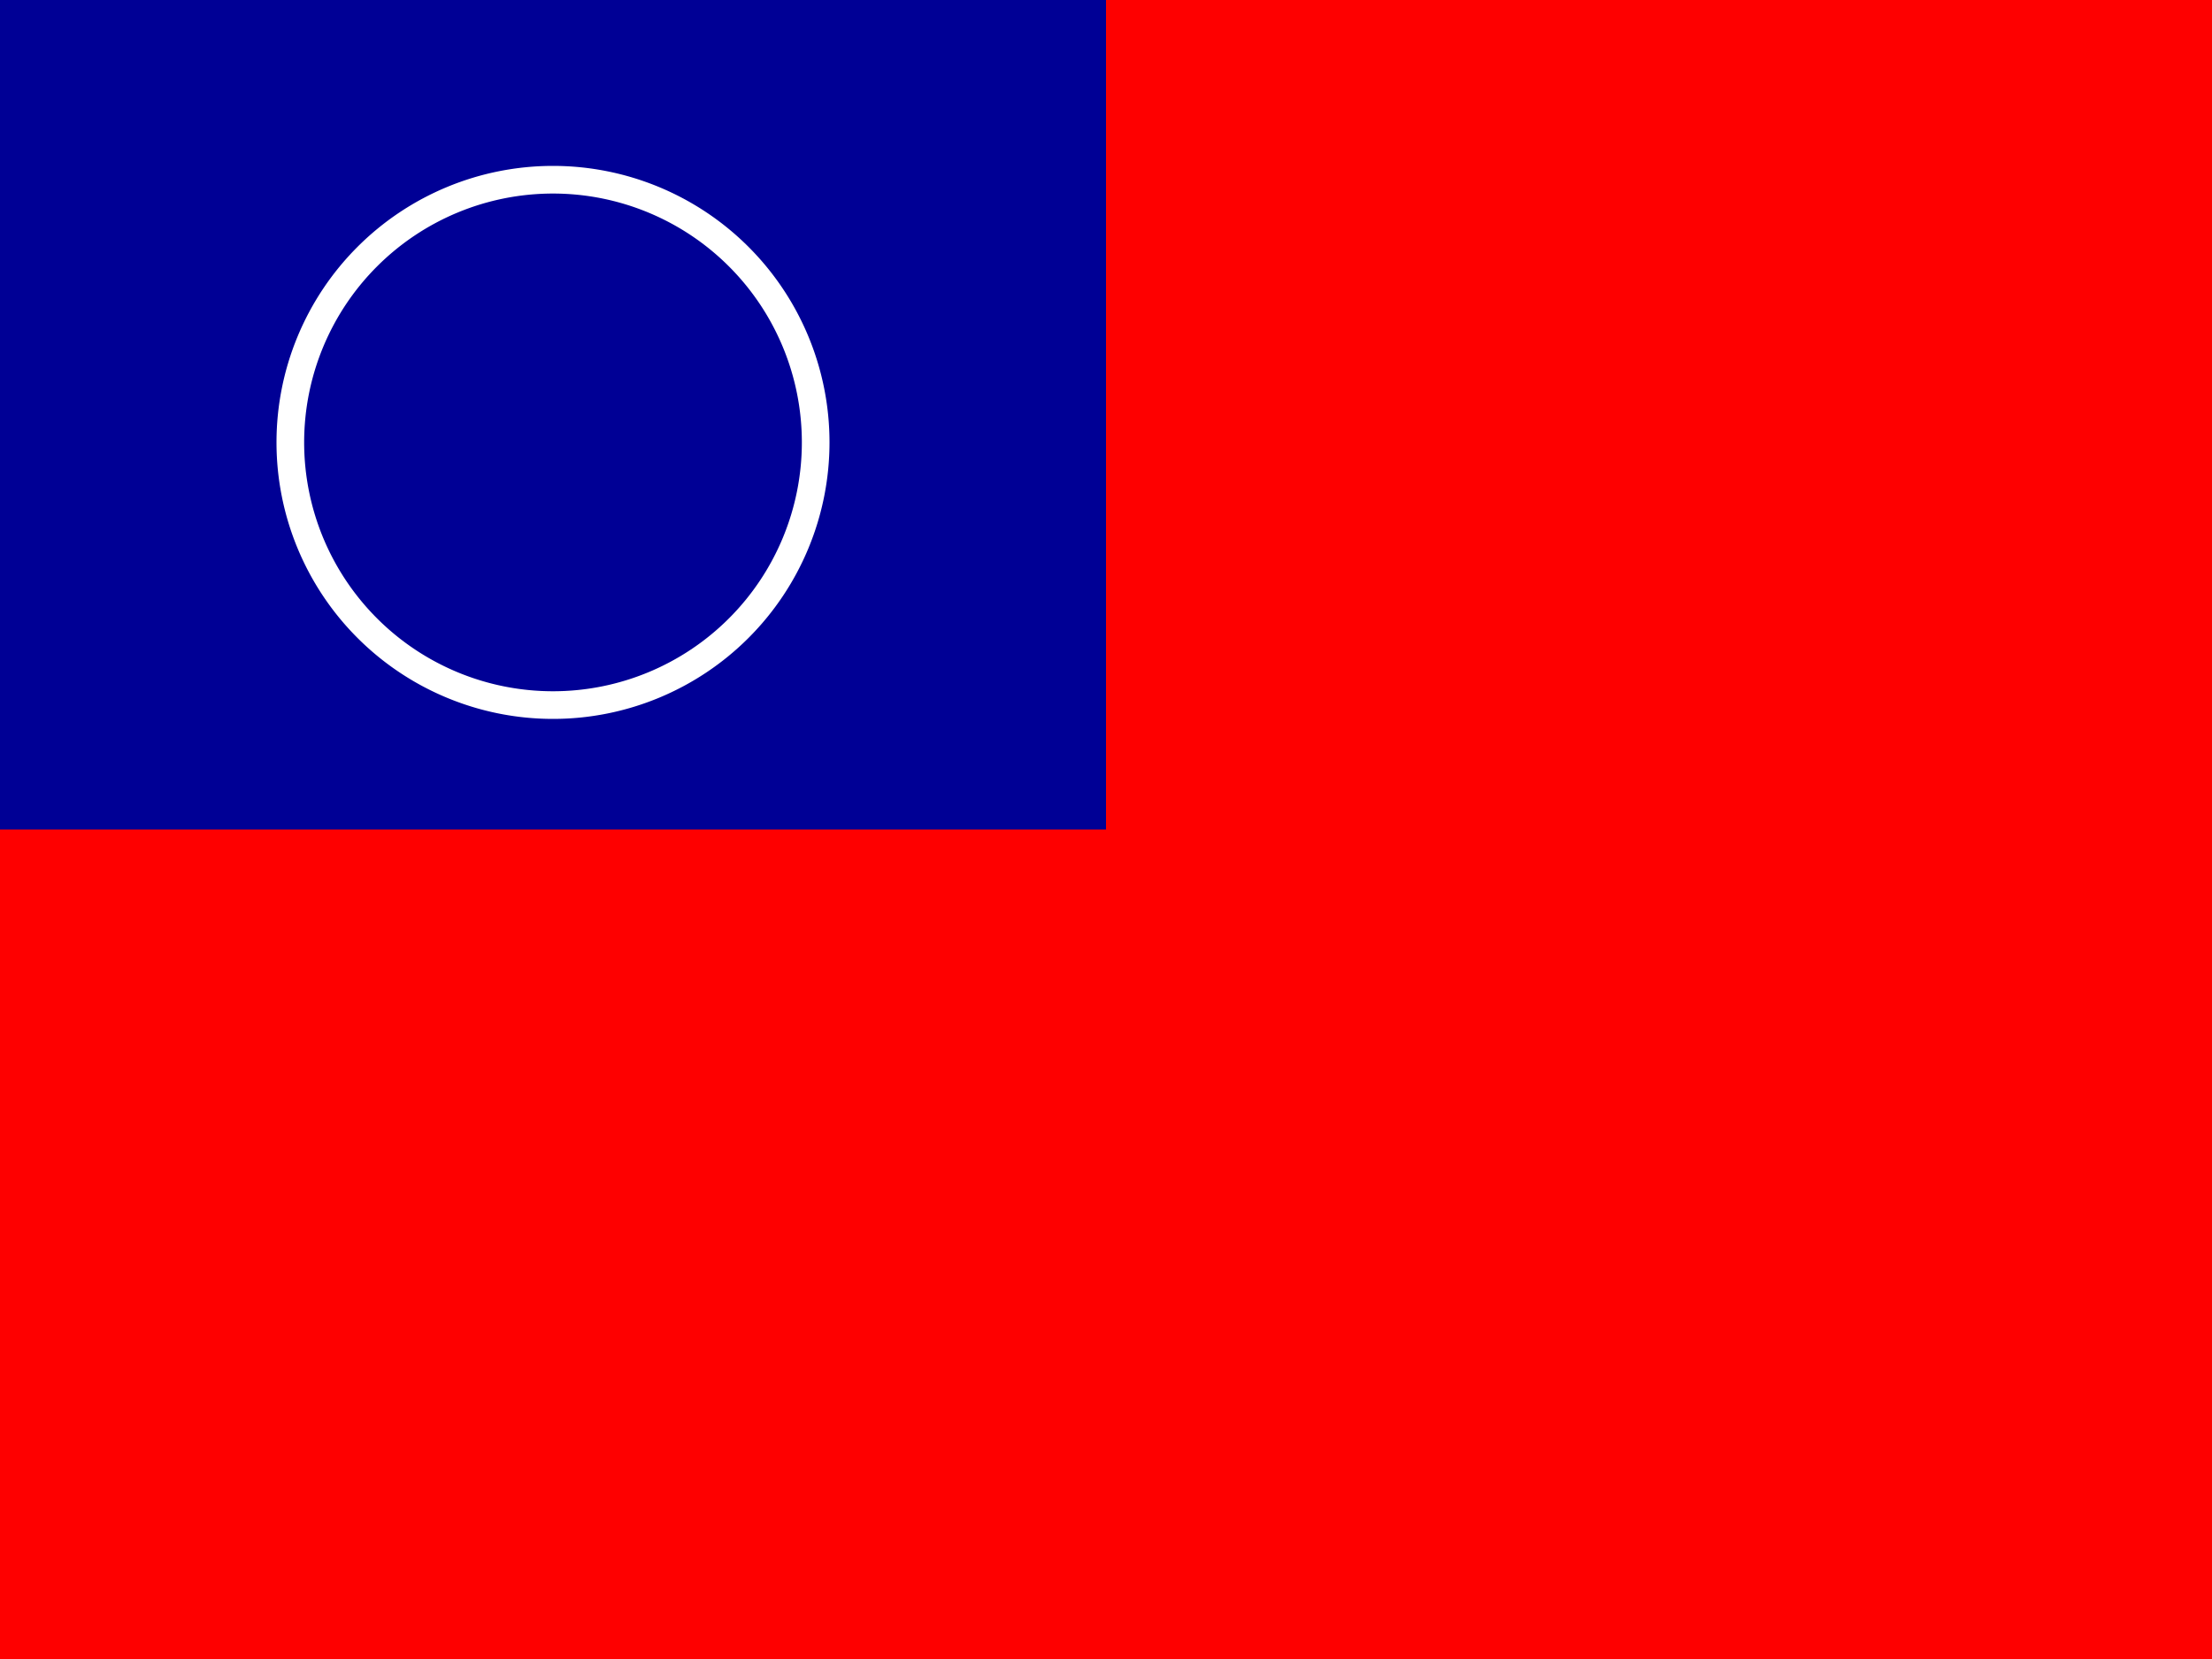 <svg xmlns="http://www.w3.org/2000/svg" viewBox="0 0 640 480">
  <path fill="#fe0000" d="M0 0h640v480H0z"/>
  <path fill="#000095" d="M0 0h320v240H0z"/>
  <path fill="#fff" d="M160 48a80 80 0 1 0 0 160 80 80 0 0 0 0-160zm0 8a72 72 0 1 1 0 144 72 72 0 0 1 0-144z"/>
</svg>

